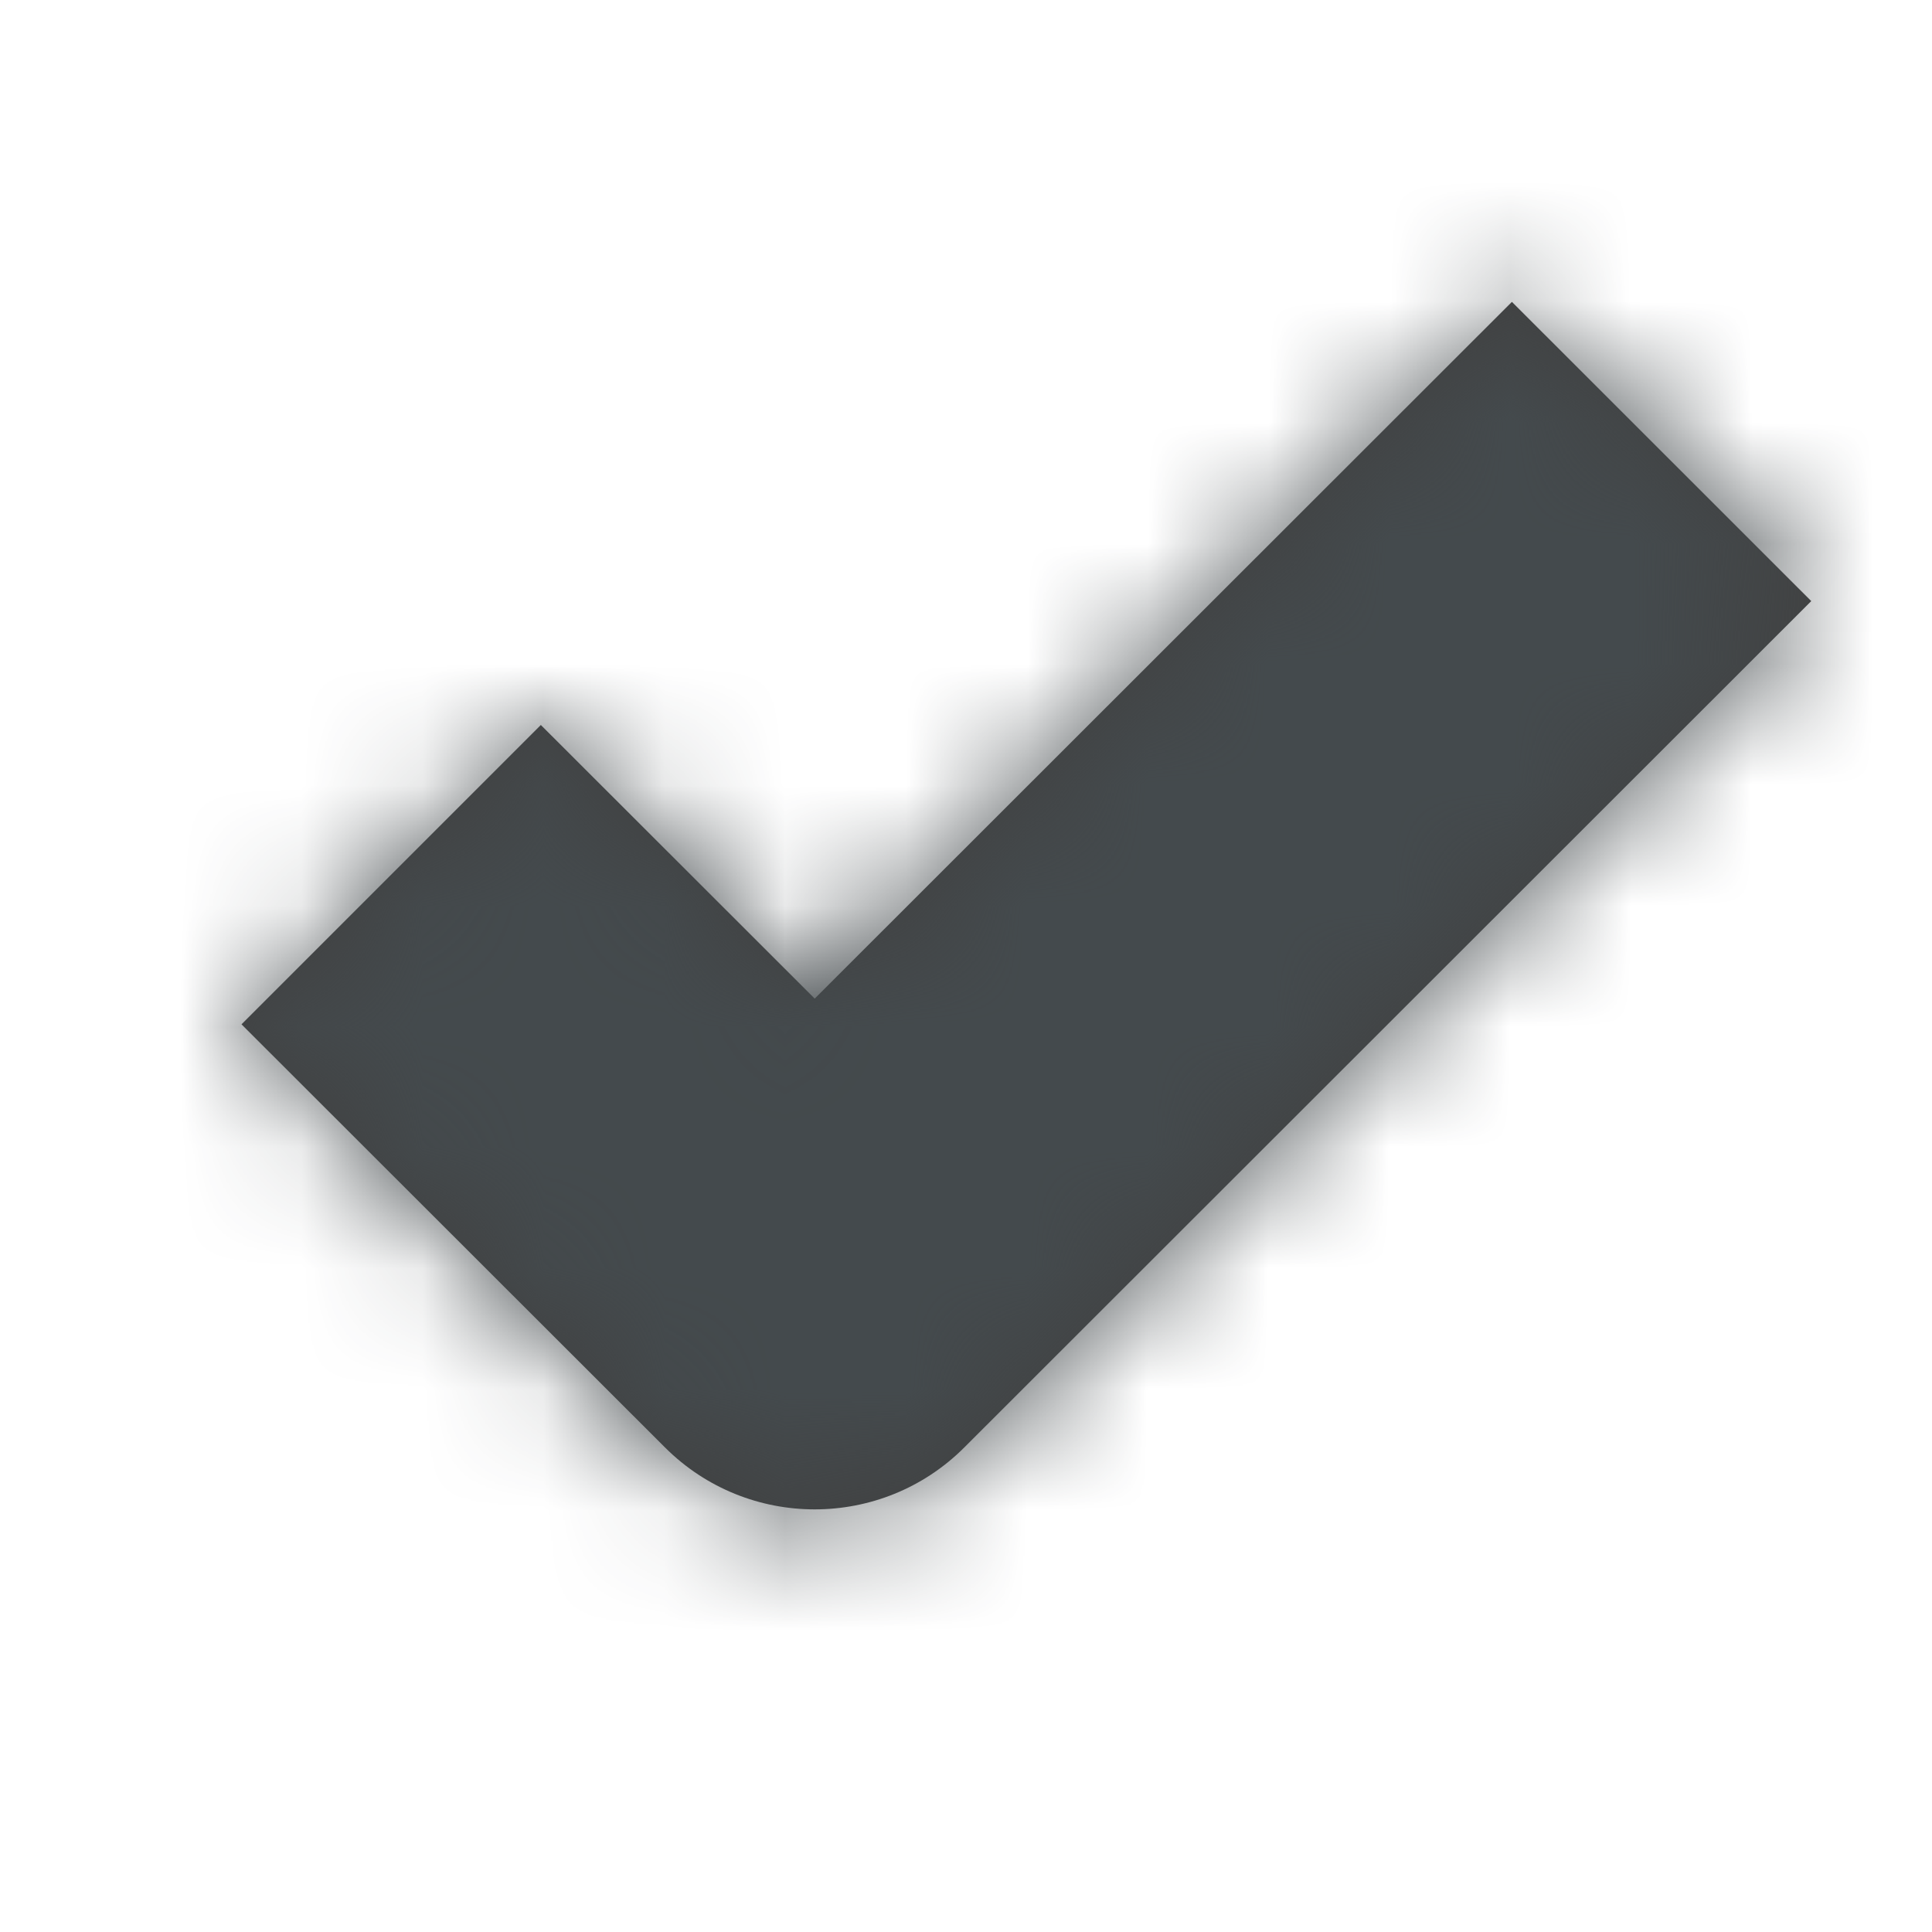 <svg width="16" height="16" viewBox="0 0 16 16" fill="none" xmlns="http://www.w3.org/2000/svg">
<path fill-rule="evenodd" clip-rule="evenodd" d="M7.986 11.987C7.302 12.671 6.192 12.671 5.507 11.987L2 8.483L4.479 6.004L6.747 8.27L12.521 2.5L15 4.978L7.986 11.987Z" fill="#404040"/>
<mask id="mask0_852_56088" style="mask-type:alpha" maskUnits="userSpaceOnUse" x="2" y="2" width="13" height="11">
<path fill-rule="evenodd" clip-rule="evenodd" d="M7.986 11.987C7.302 12.671 6.192 12.671 5.507 11.987L2 8.483L4.479 6.004L6.747 8.27L12.521 2.5L15 4.978L7.986 11.987Z" fill="white"/>
</mask>
<g mask="url(#mask0_852_56088)">
<rect width="16" height="16" fill="#444A4D"/>
</g>
</svg>
